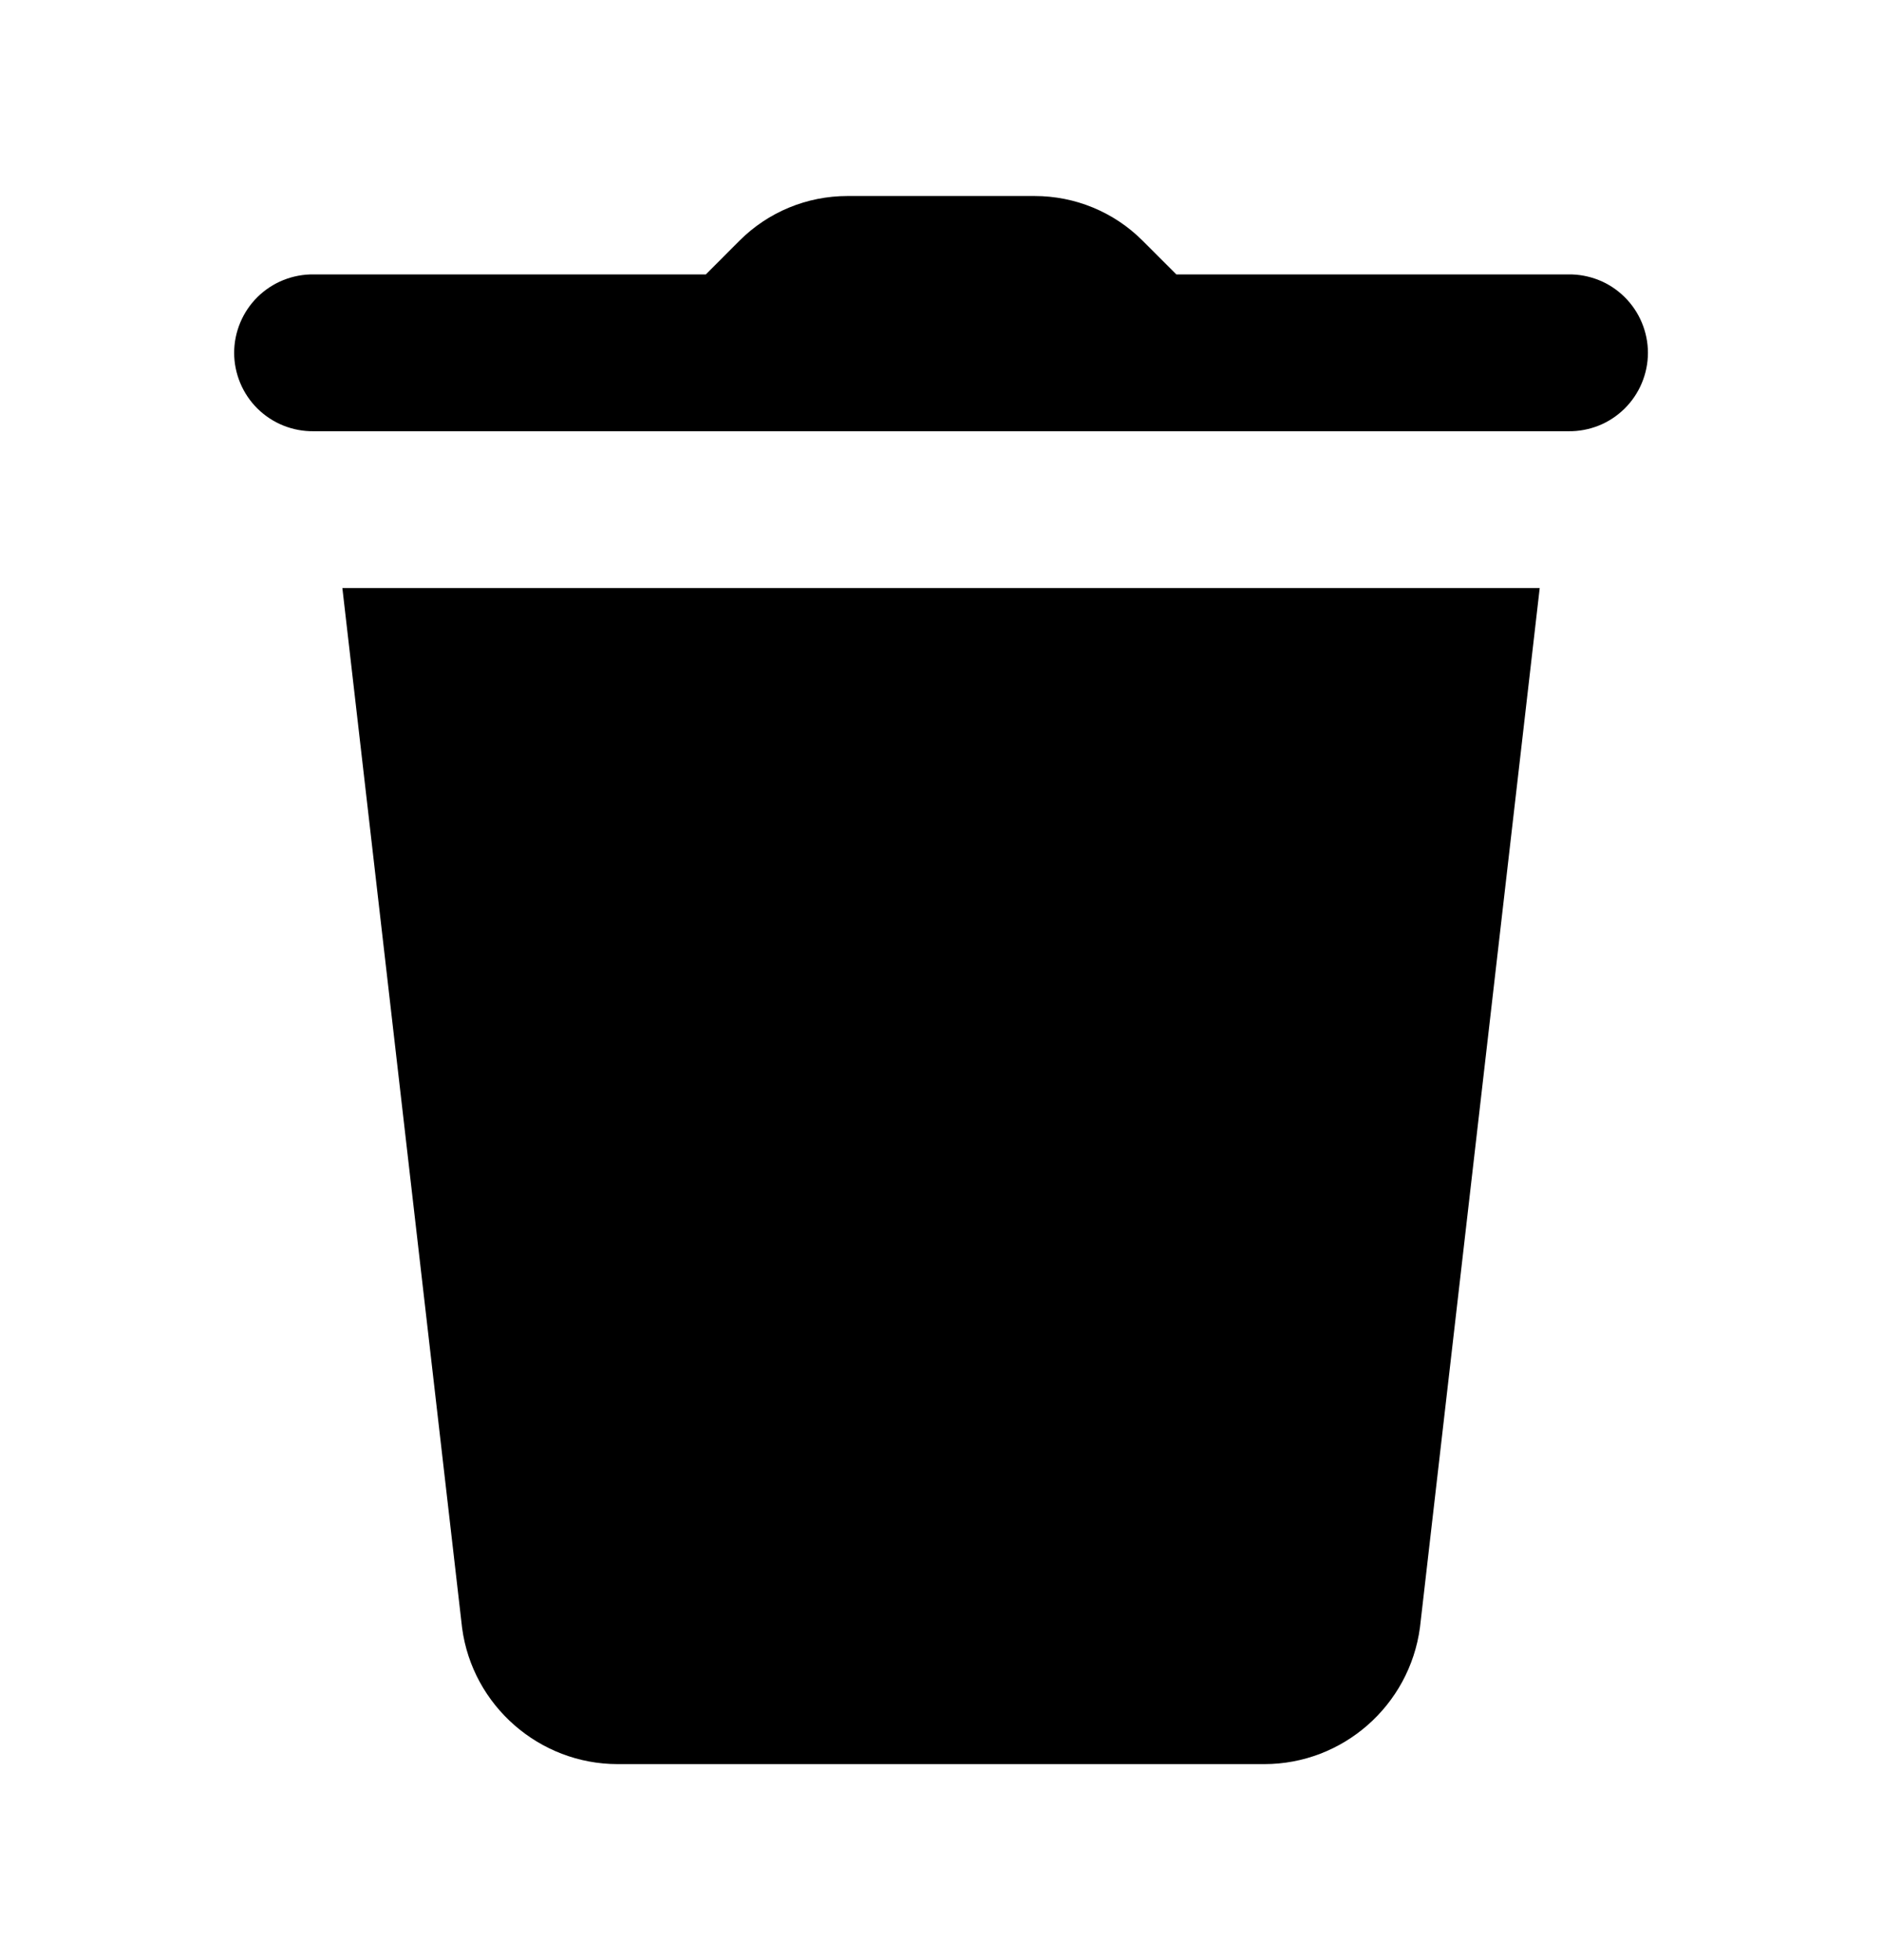 <svg width="24" height="25" viewBox="0 0 24 25" fill="none" xmlns="http://www.w3.org/2000/svg">
<path d="M10.807 2.5C10.29 2.5 9.796 2.704 9.43 3.07L9.001 3.5H4.001C3.868 3.498 3.736 3.523 3.614 3.572C3.491 3.621 3.379 3.695 3.284 3.788C3.19 3.881 3.115 3.992 3.064 4.114C3.013 4.236 2.986 4.367 2.986 4.5C2.986 4.633 3.013 4.764 3.064 4.886C3.115 5.008 3.19 5.119 3.284 5.212C3.379 5.305 3.491 5.379 3.614 5.428C3.736 5.477 3.868 5.502 4.001 5.5H20.001C20.133 5.502 20.265 5.477 20.388 5.428C20.511 5.379 20.622 5.305 20.717 5.212C20.811 5.119 20.886 5.008 20.937 4.886C20.988 4.764 21.015 4.633 21.015 4.5C21.015 4.367 20.988 4.236 20.937 4.114C20.886 3.992 20.811 3.881 20.717 3.788C20.622 3.695 20.511 3.621 20.388 3.572C20.265 3.523 20.133 3.498 20.001 3.5H15.001L14.571 3.07C14.206 2.704 13.711 2.5 13.194 2.5H10.807ZM4.366 7.5L5.893 20.764C6.025 21.754 6.878 22.5 7.876 22.5H16.124C17.122 22.5 17.975 21.755 18.108 20.756L19.635 7.5H4.366Z" fill="black"/>
</svg>
